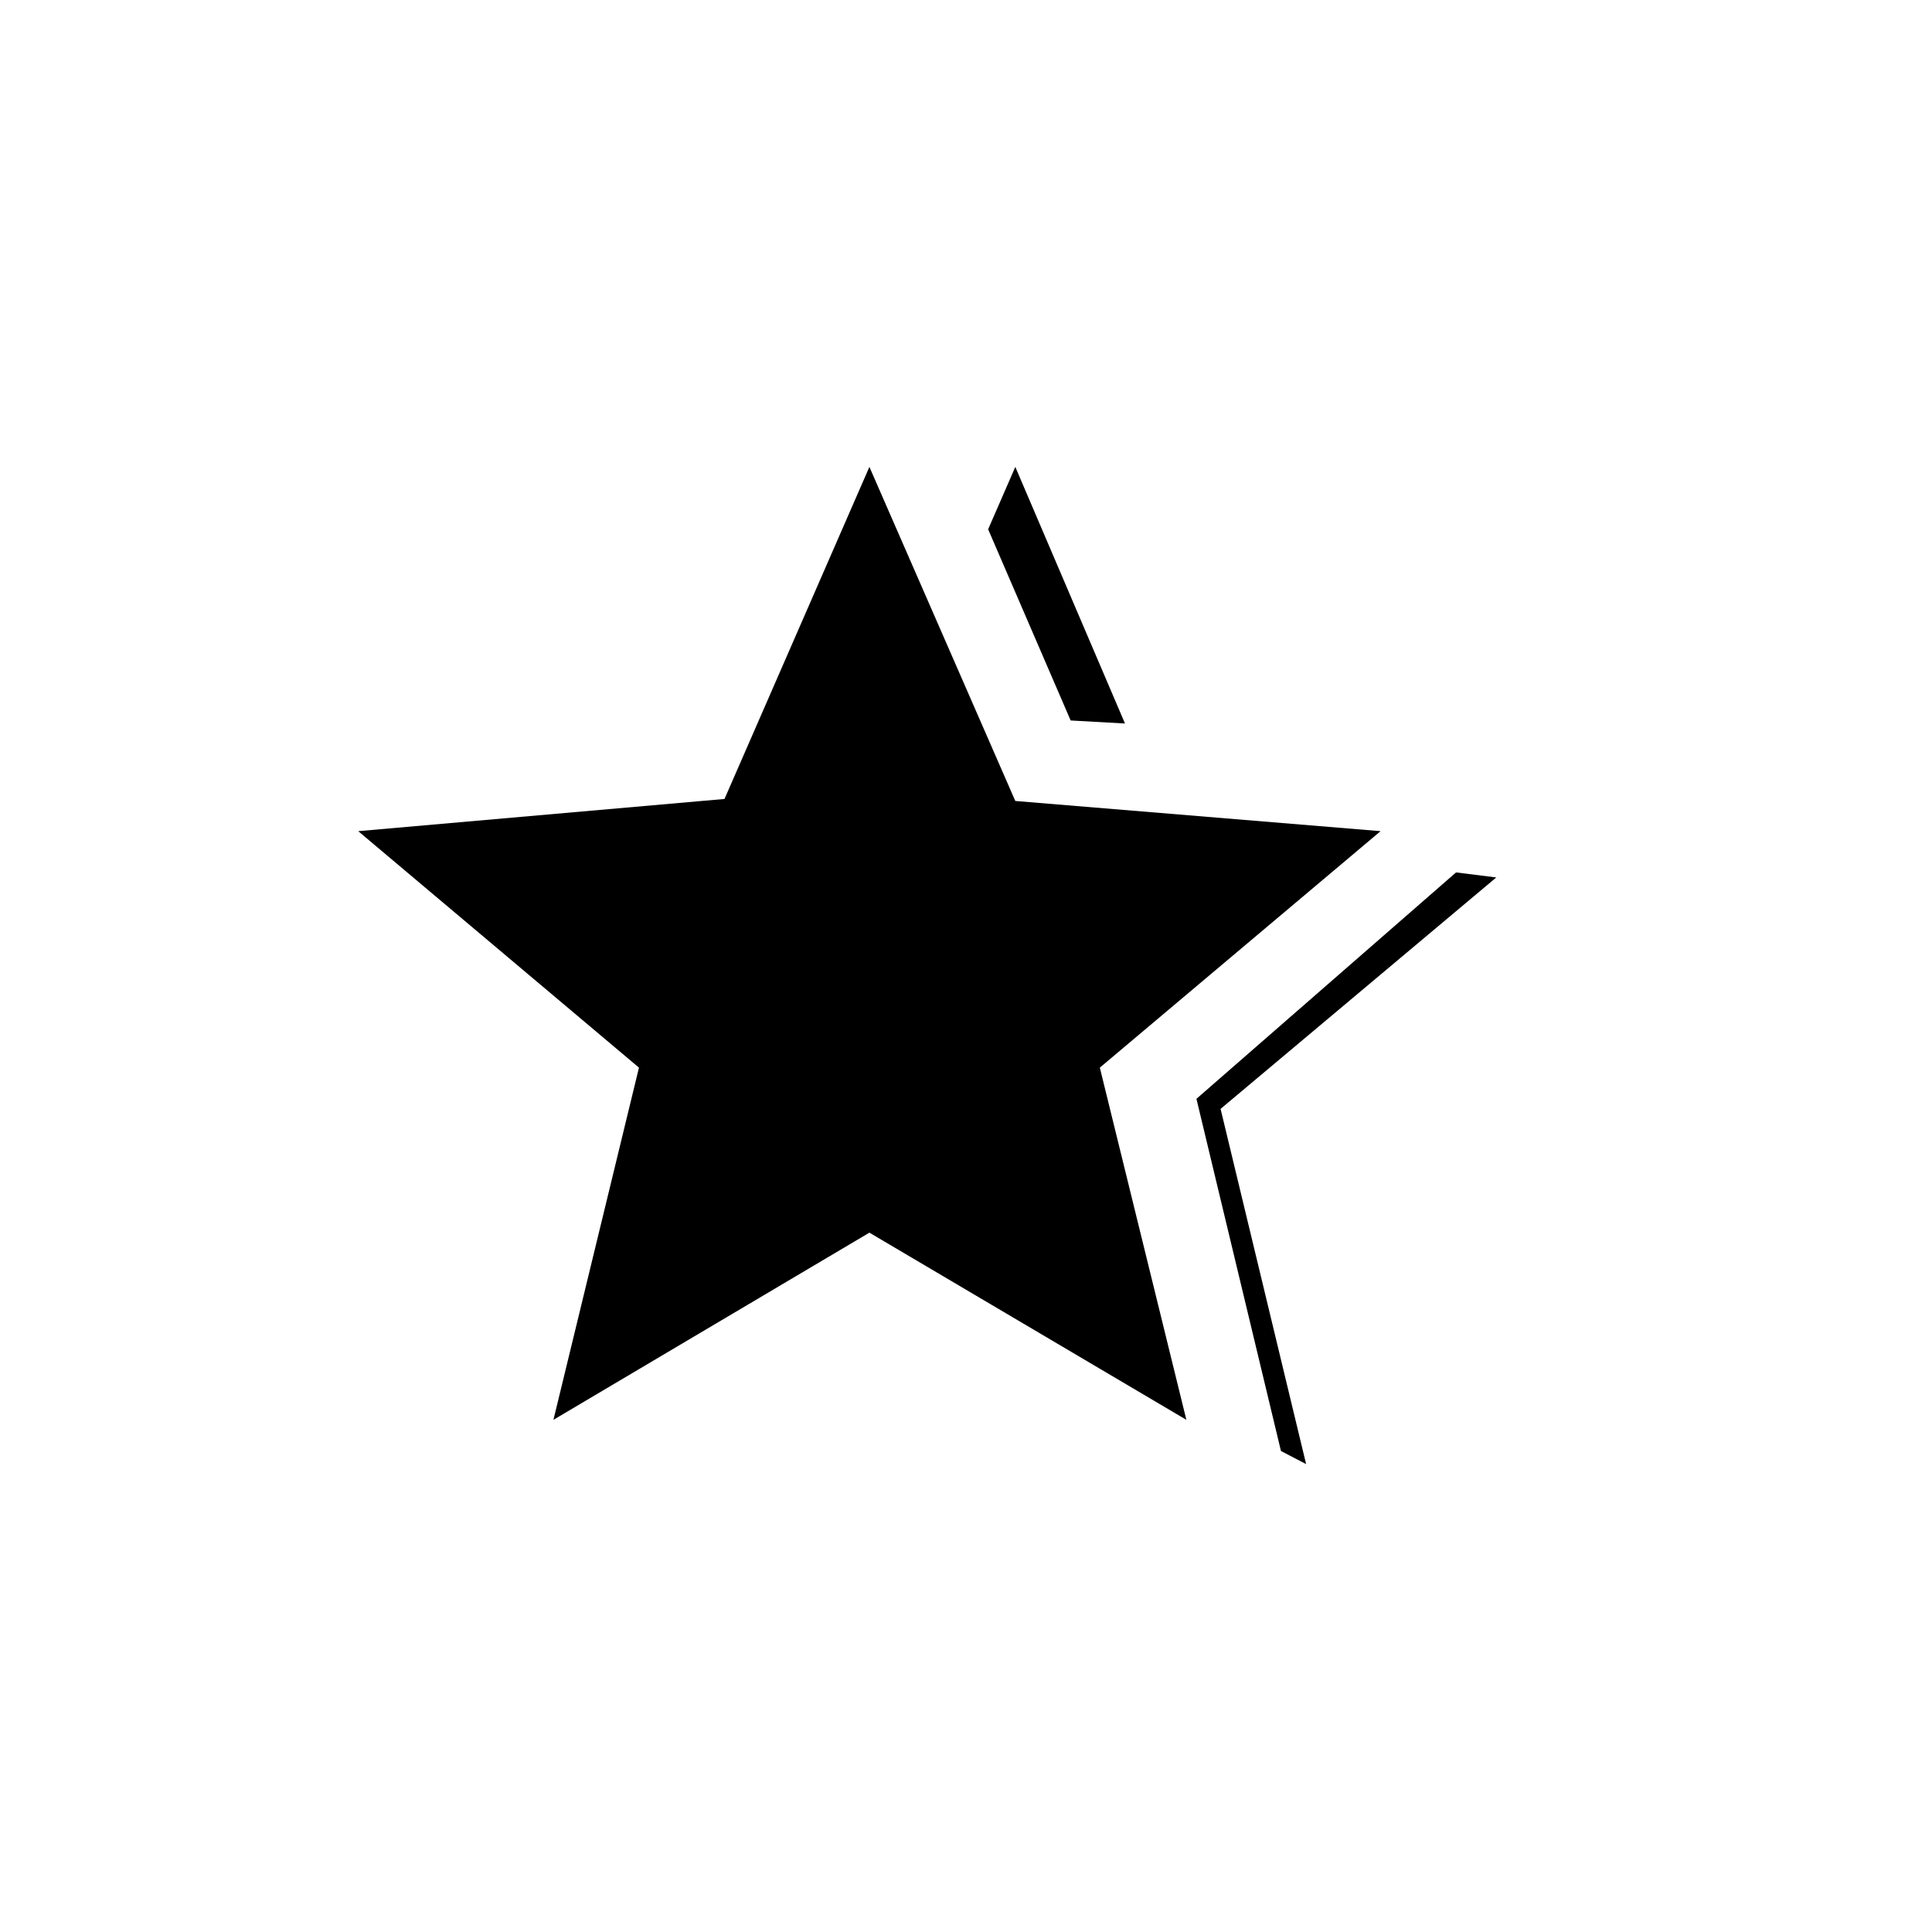 <svg xmlns="http://www.w3.org/2000/svg" height="20" viewBox="0 -960 960 960" width="20"><path d="m594.5-414 129-112.5 20 2.5-137 115L649-232.5l-12.5-6.5-42-175ZM532-602l-41-95 13.5-31L559-600.5l-27-1.5ZM275-254.5l42.5-175L178-547l182-16 72-165 72.5 166L686-547 546.5-429.5l43 175-157.5-93-157 93Z"/></svg>